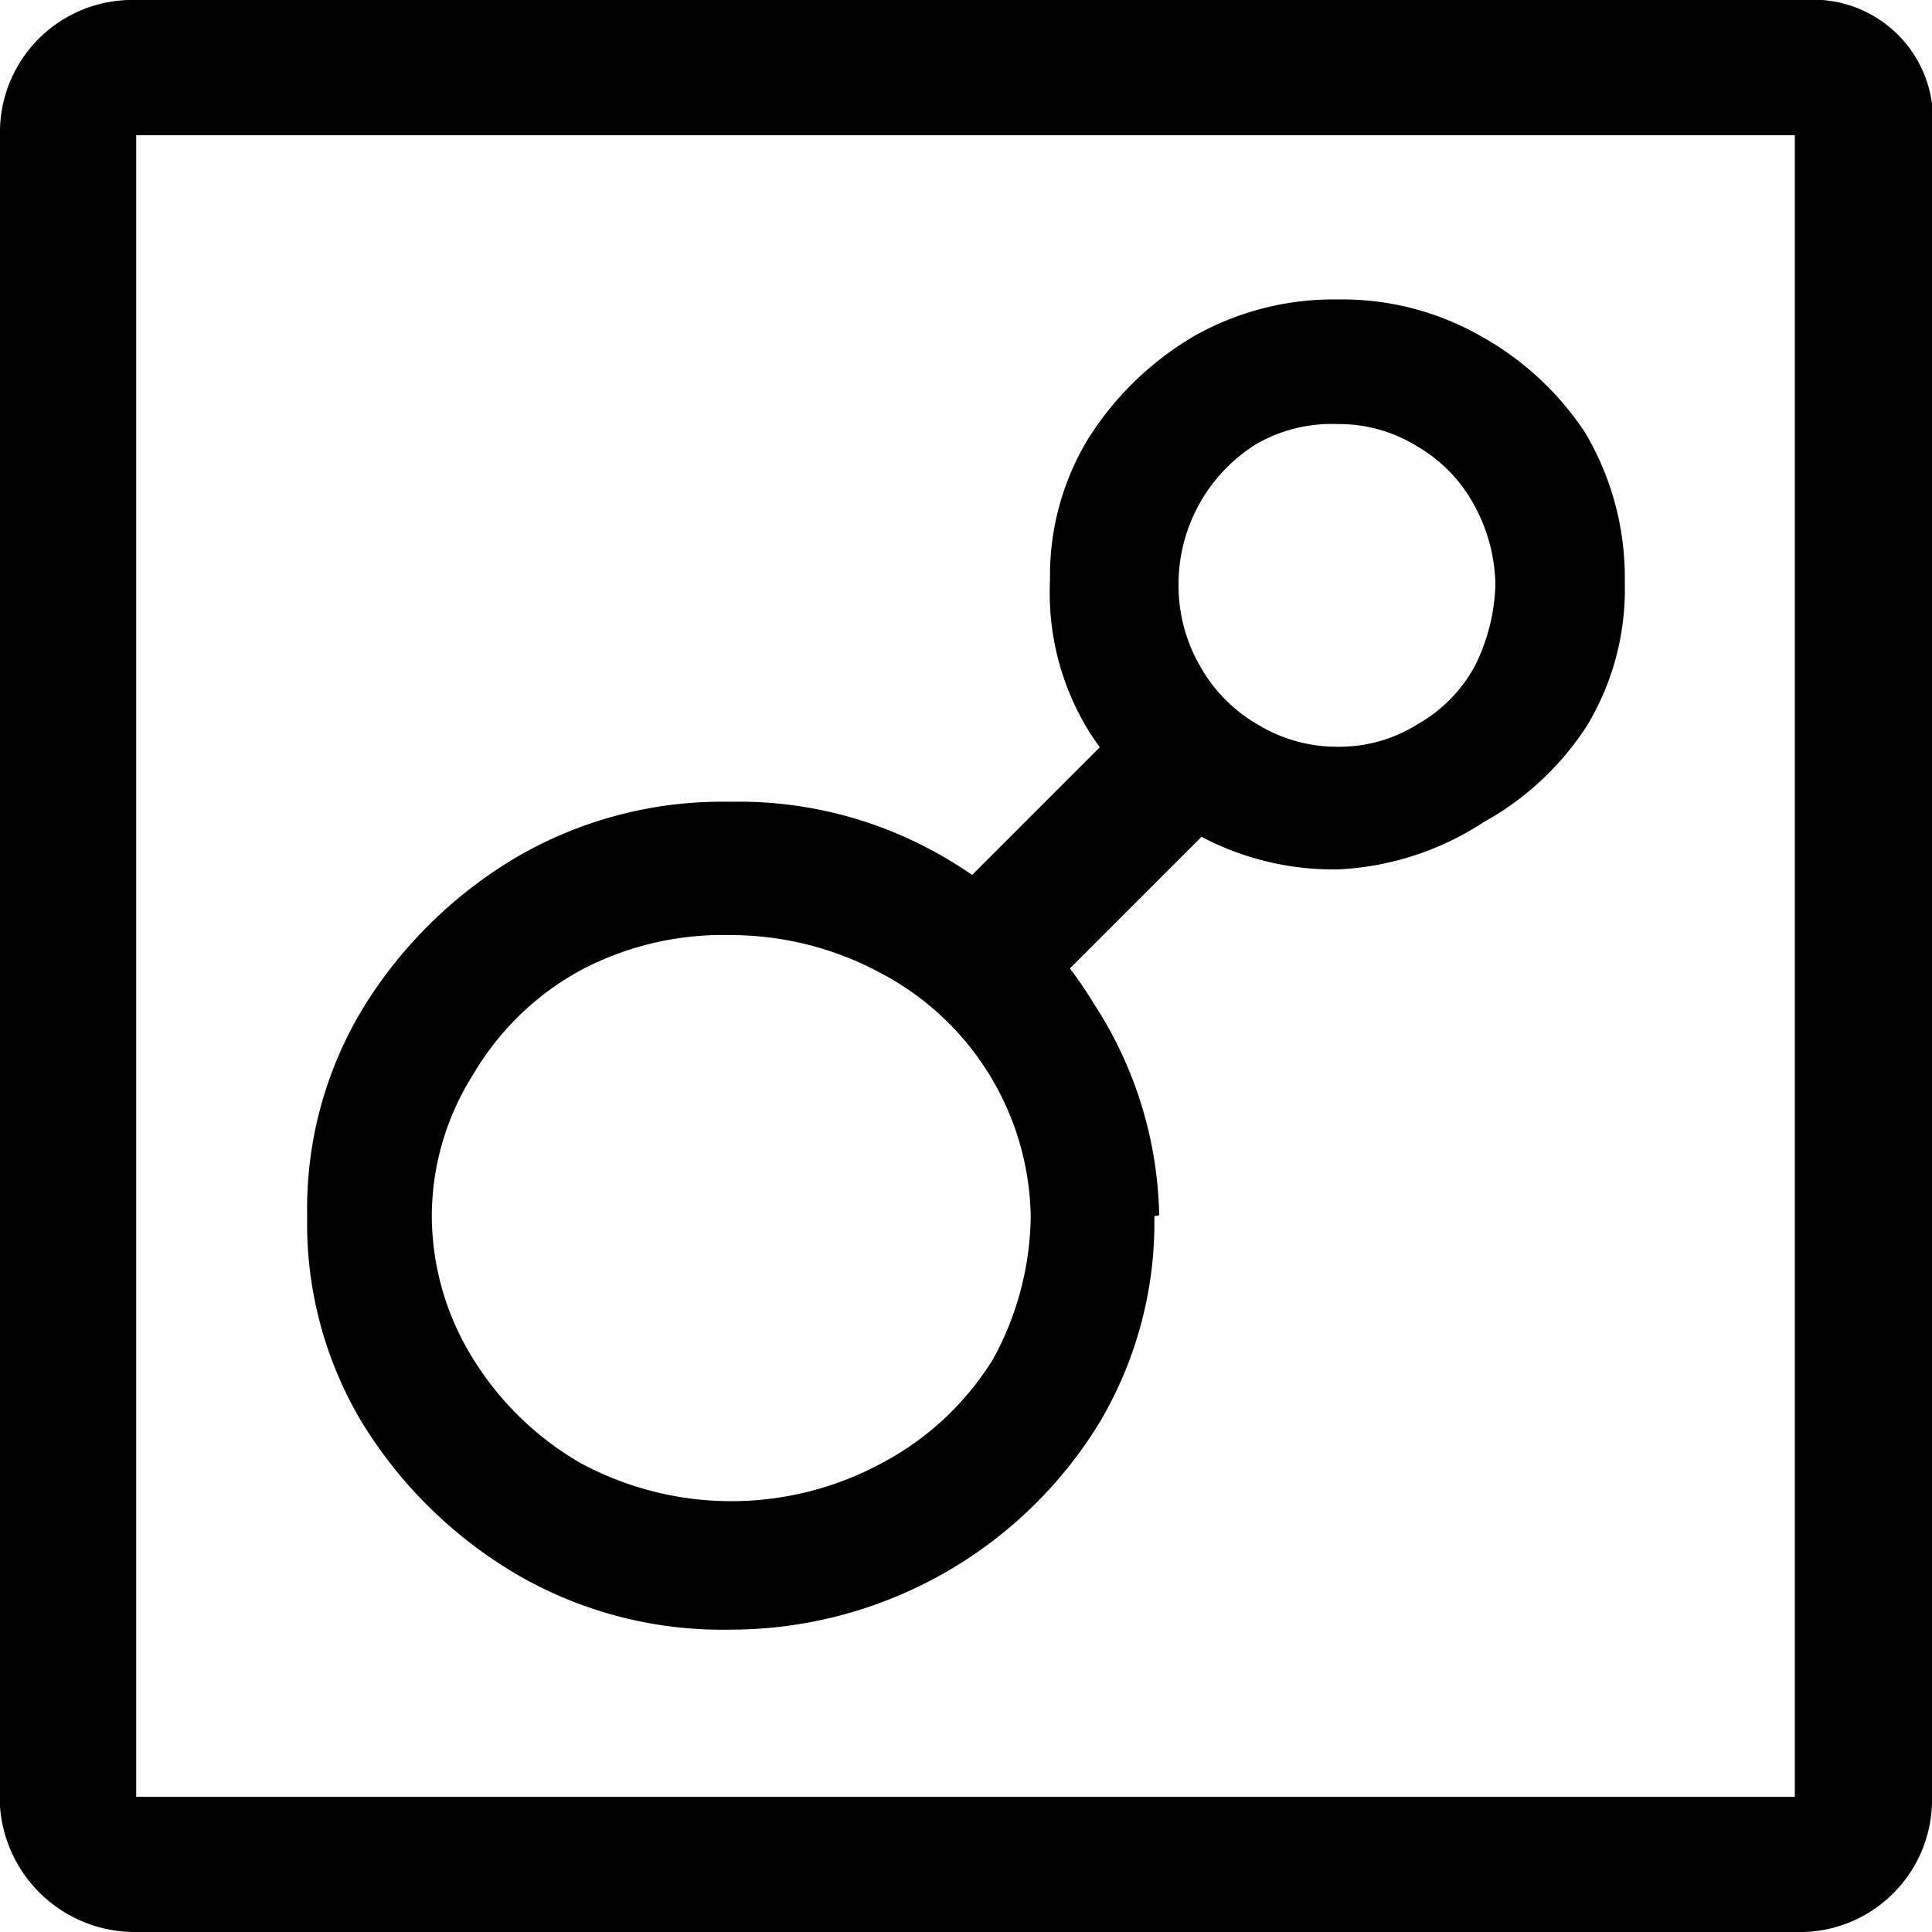 <?xml version="1.0" encoding="utf-8" ?>
<!--
This SVG provides Subprocess icon SVG since embedded sub-process SVG and
embedded sub-process icon are different and can't be reused.
-->
<svg id="Layer_1" data-name="Layer 1" xmlns="http://www.w3.org/2000/svg" viewBox="0 0 20 20">
  <!--
	- Licensed to the Apache Software Foundation (ASF) under one
	- or more contributor license agreements.  See the NOTICE file
	- distributed with this work for additional information
	- regarding copyright ownership.  The ASF licenses this file
	- to you under the Apache License, Version 2.0 (the
	- "License"); you may not use this file except in compliance
	- with the License.  You may obtain a copy of the License at
	-
	-   http://www.apache.org/licenses/LICENSE-2.0
	-
	- Unless required by applicable law or agreed to in writing,
	- software distributed under the License is distributed on an
	- "AS IS" BASIS, WITHOUT WARRANTIES OR CONDITIONS OF ANY
	- KIND, either express or implied.  See the License for the
	- specific language governing permissions and limitations
	- under the License.
	-->
  <path
    d="M18.68,0H1.41A1.37,1.37,0,0,0,0,1.4V18.5A1.4,1.4,0,0,0,1.41,20H18.58A1.37,1.37,0,0,0,20,18.6V1.4A1.24,1.24,0,0,0,18.68,0Zm0,18.6H1.41V1.4H18.58V18.6Z"
  />
  <path
    id="Icon"
    d="M10.67,12.59a2.9,2.9,0,0,0-1.54-2.51,3.27,3.27,0,0,0-1.57-.4A3.14,3.14,0,0,0,6,10.05a2.9,2.9,0,0,0-1.1,1.07,2.75,2.75,0,0,0-.43,1.47,2.81,2.81,0,0,0,.43,1.48A3.17,3.17,0,0,0,6,15.14a3.28,3.28,0,0,0,3.14,0,3,3,0,0,0,1.14-1.07A3.14,3.14,0,0,0,10.67,12.59Zm1.28,0a4.06,4.06,0,0,1-.57,2.14,4.48,4.48,0,0,1-3.82,2.14,4.23,4.23,0,0,1-2.19-.56,4.63,4.63,0,0,1-1.62-1.58,4,4,0,0,1-.57-2.14,4,4,0,0,1,.57-2.14A4.63,4.63,0,0,1,5.37,8.86,4.23,4.23,0,0,1,7.56,8.3a4.21,4.21,0,0,1,2.19.56,4.4,4.4,0,0,1,1.58,1.54A4.15,4.15,0,0,1,12,12.58Z"
  />
  <path
    id="Icon-2"
    data-name="Icon"
    d="M15.48,6.05a1.76,1.76,0,0,0-.23-.84,1.56,1.56,0,0,0-.58-.59,1.53,1.53,0,0,0-.82-.23A1.56,1.56,0,0,0,13,4.6a1.71,1.71,0,0,0-.8,1.45,1.67,1.67,0,0,0,.22.84,1.6,1.6,0,0,0,.6.61,1.57,1.57,0,0,0,.83.23,1.51,1.51,0,0,0,.82-.23,1.53,1.53,0,0,0,.6-.61A2,2,0,0,0,15.48,6.05Zm1.34,0a2.73,2.73,0,0,1-.39,1.46,3,3,0,0,1-1.07,1A3,3,0,0,1,13.85,9a2.93,2.93,0,0,1-1.49-.38,3.22,3.22,0,0,1-1.1-1.07A2.73,2.73,0,0,1,10.87,6a2.72,2.72,0,0,1,.39-1.45,3.22,3.22,0,0,1,1.1-1.07,2.93,2.93,0,0,1,1.49-.38,2.89,2.89,0,0,1,1.48.38,3.08,3.08,0,0,1,1.08,1A2.94,2.94,0,0,1,16.82,6Z"
  />
  <rect x="9.04" y="8.21" width="4.33" height="1.4" transform="translate(-3.02 10.53) rotate(-45)" />
</svg>
